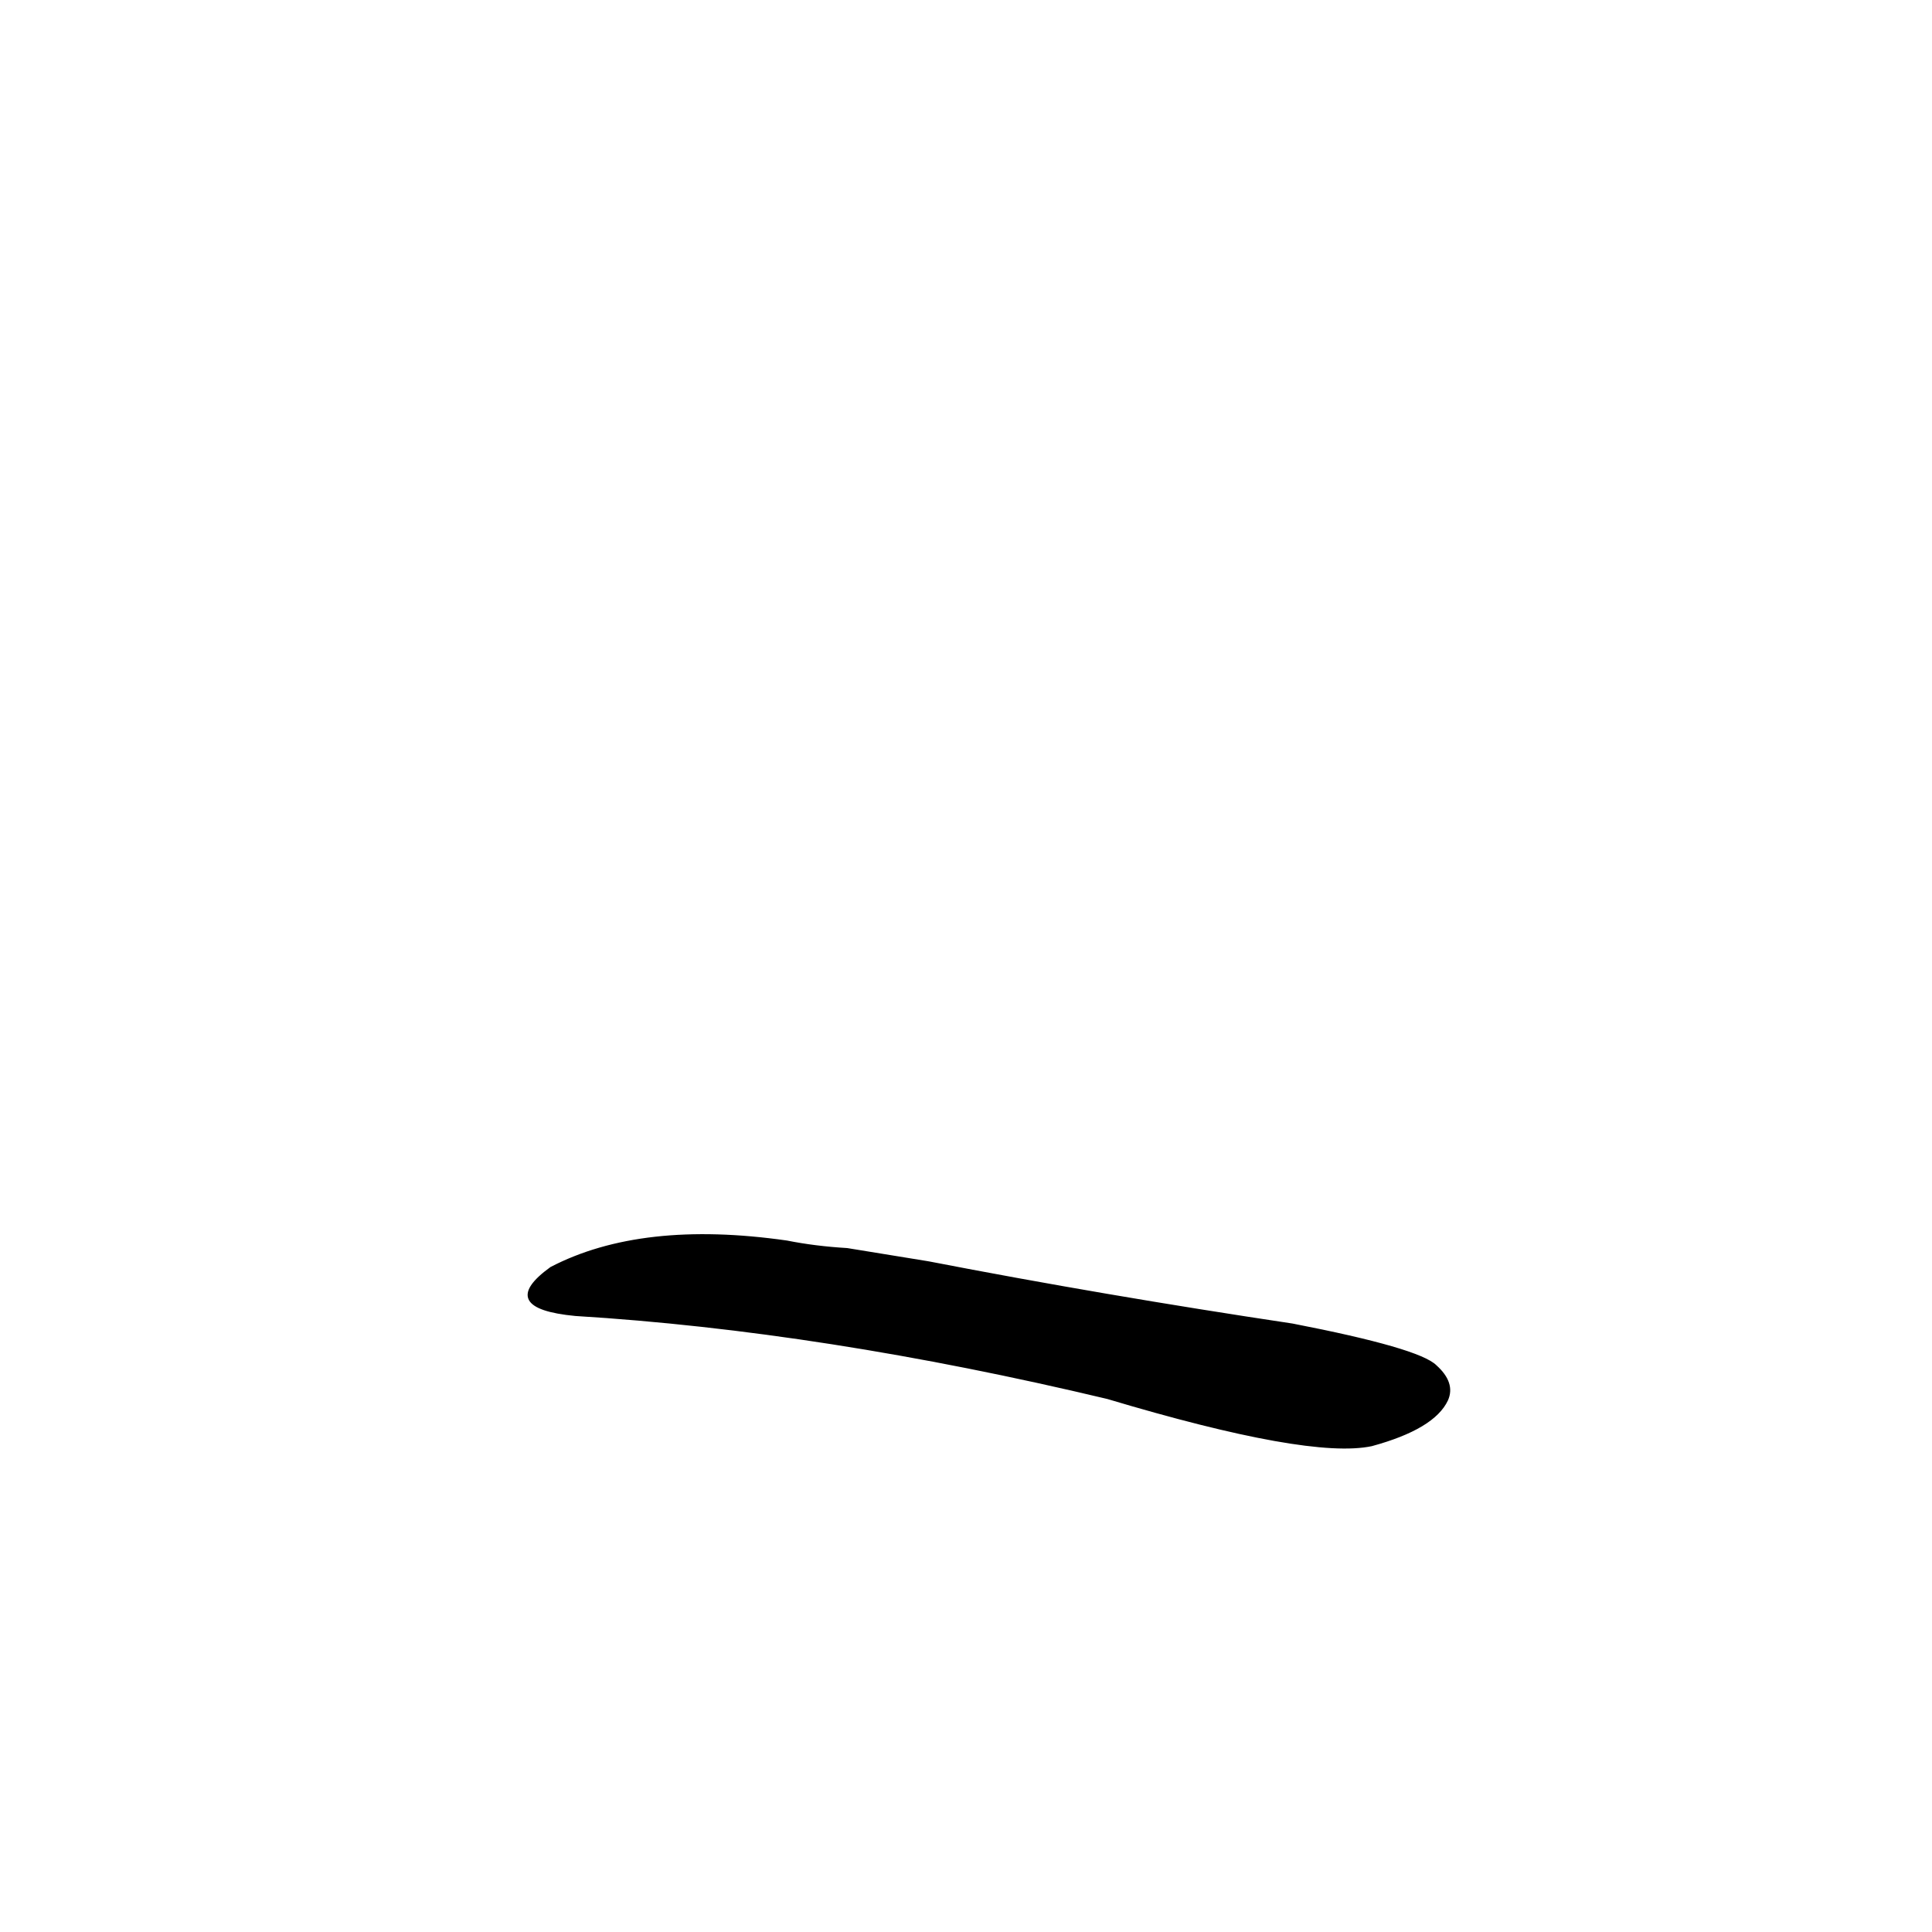 <?xml version="1.0" ?>
<svg baseProfile="full" height="1024" version="1.1" viewBox="0 0 1024 1024" width="1024" xmlns="http://www.w3.org/2000/svg" xmlns:ev="http://www.w3.org/2001/xml-events" xmlns:xlink="http://www.w3.org/1999/xlink">
	<defs/>
	<path d="M 492.0,669.0 Q 585.0,687.0 685.0,702.0 Q 752.0,715.0 761.0,724.0 Q 771.0,733.0 767.0,742.0 Q 760.0,757.0 727.0,766.0 Q 694.0,773.0 587.0,741.0 Q 436.0,705.0 305.0,697.0 Q 263.0,693.0 292.0,672.0 Q 340.0,647.0 417.0,658.0 Q 432.0,661.0 449.0,662.0 L 492.0,669.0" fill="black" stroke="#000000"/>
</svg>
